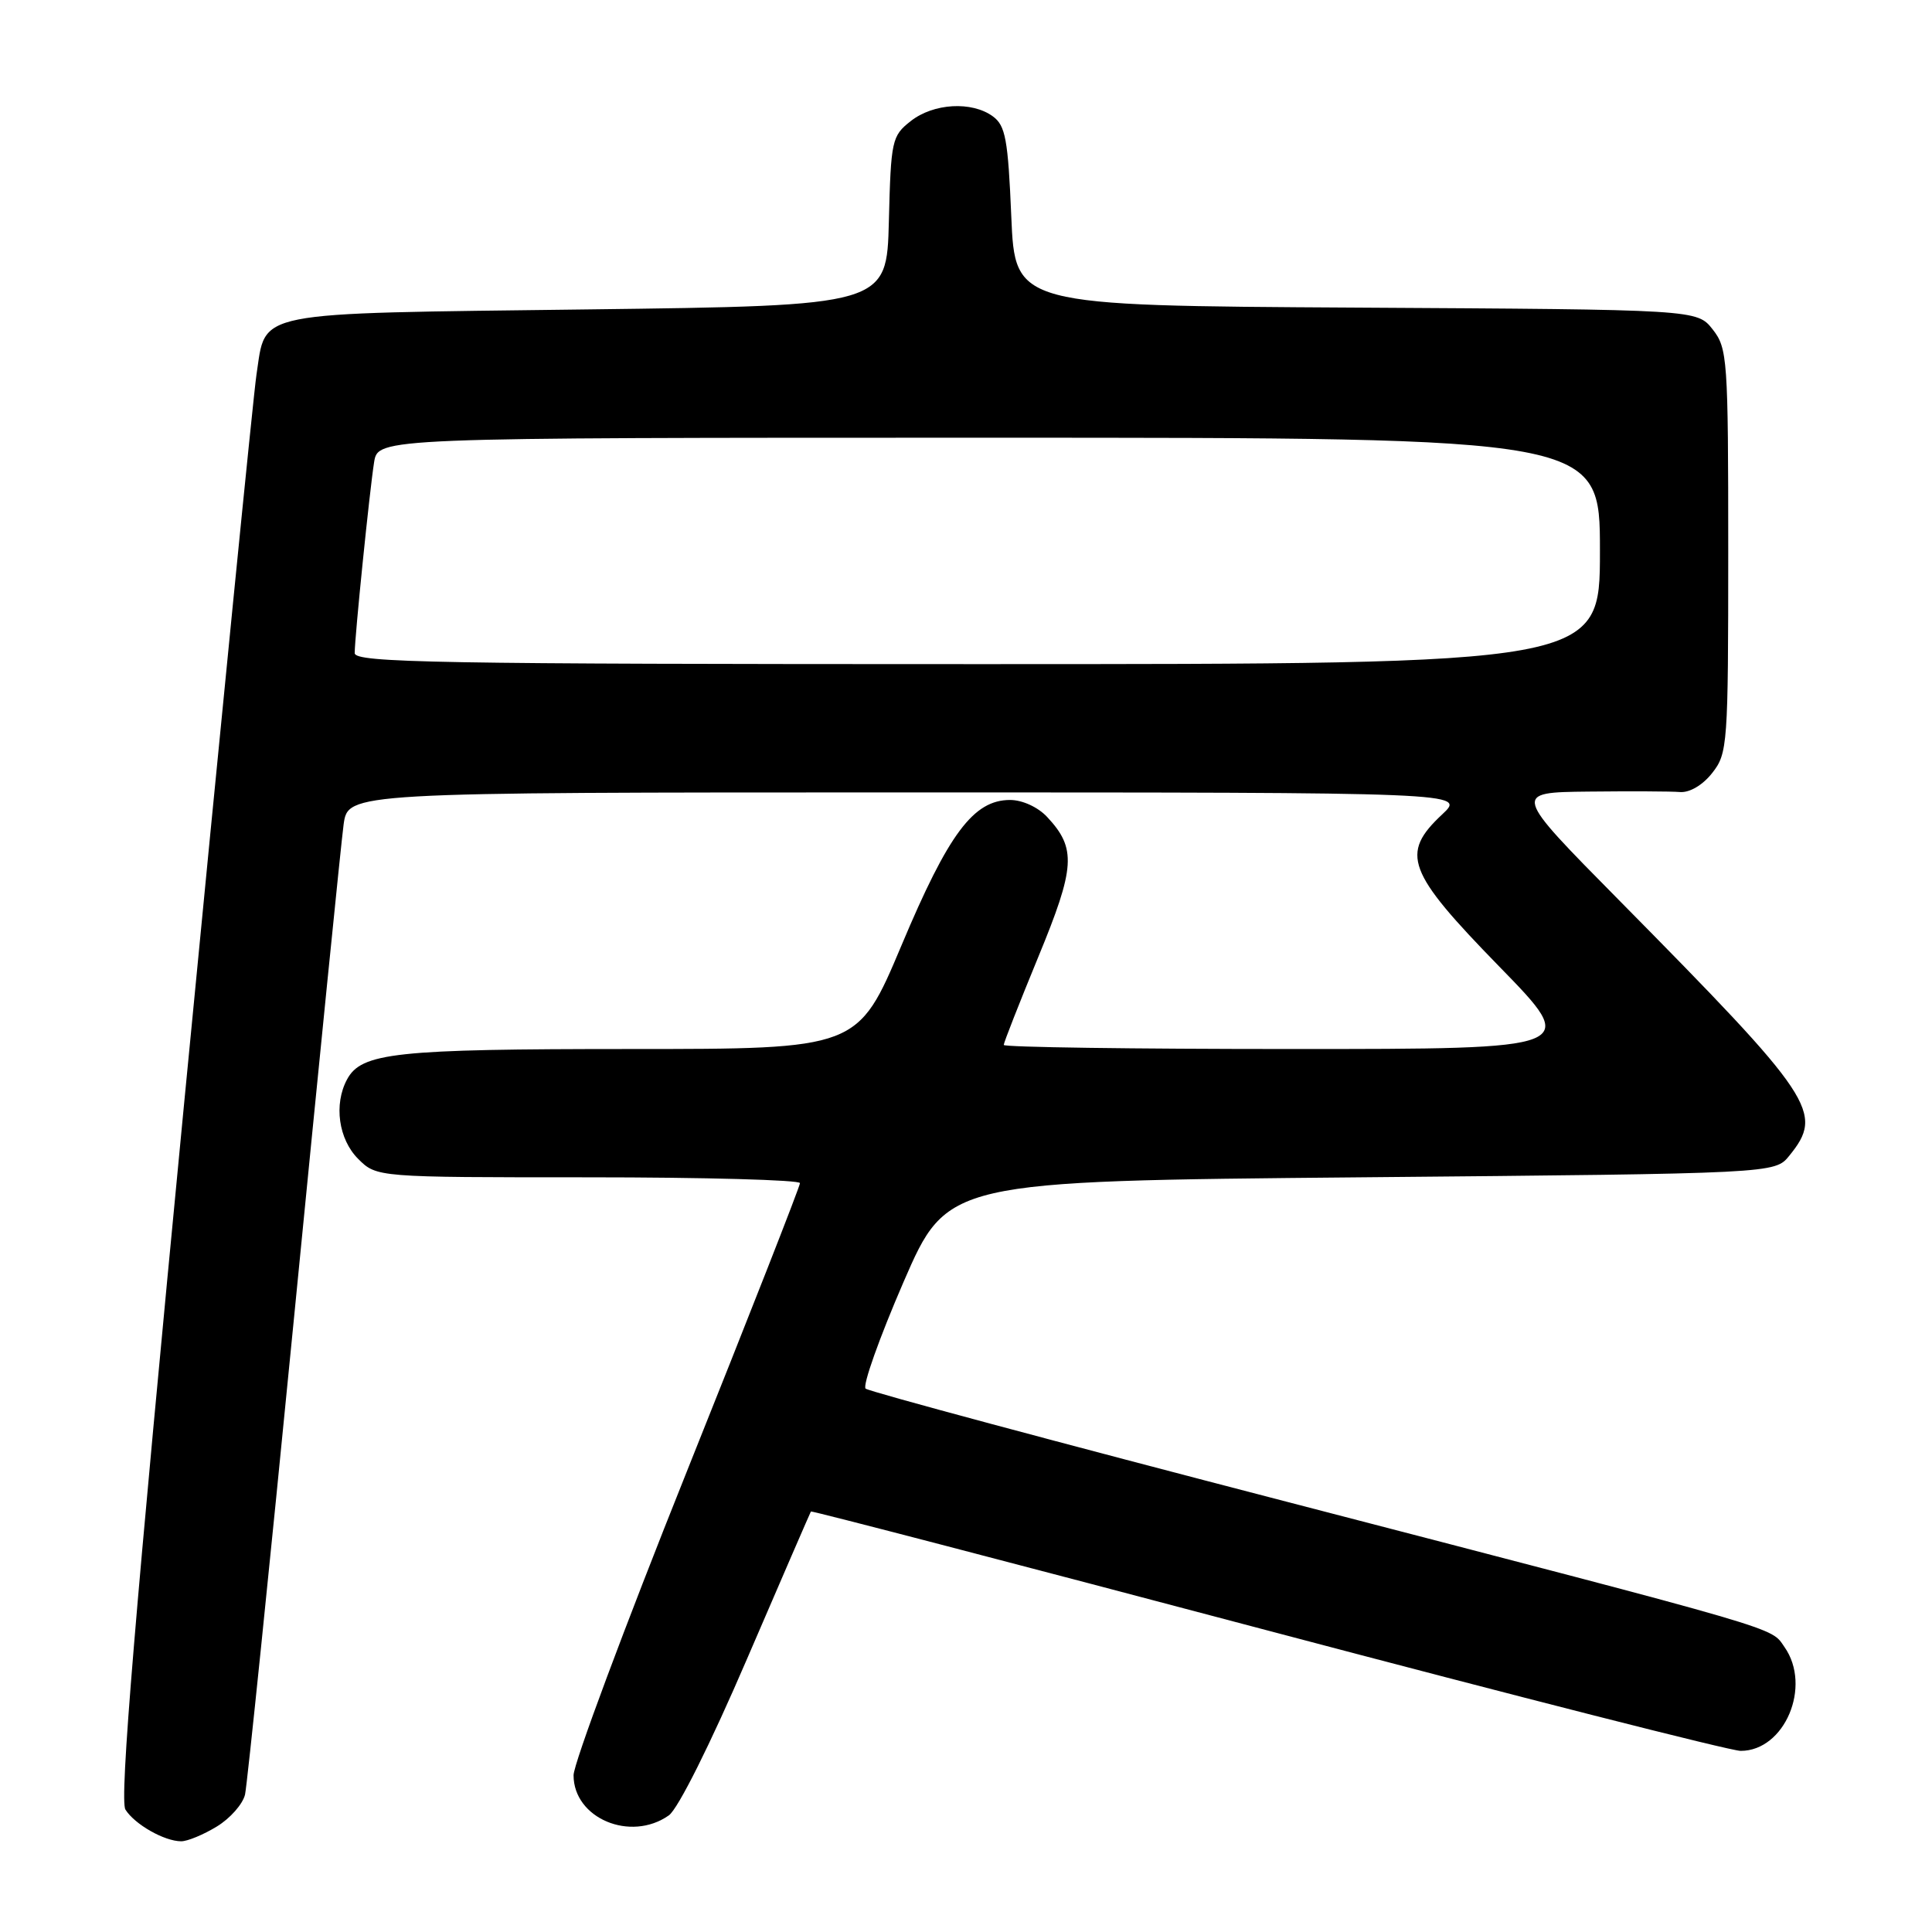 <?xml version="1.0" encoding="UTF-8" standalone="no"?>
<!DOCTYPE svg PUBLIC "-//W3C//DTD SVG 1.1//EN" "http://www.w3.org/Graphics/SVG/1.1/DTD/svg11.dtd" >
<svg xmlns="http://www.w3.org/2000/svg" xmlns:xlink="http://www.w3.org/1999/xlink" version="1.1" viewBox="0 0 256 256">
 <g >
 <path fill="currentColor"
d=" M 28.72 242.03 C 30.50 240.95 32.18 239.04 32.47 237.78 C 32.75 236.53 35.68 208.05 38.97 174.50 C 42.26 140.95 45.21 111.59 45.53 109.25 C 46.12 105.00 46.12 105.00 120.17 105.00 C 194.21 105.00 194.21 105.00 191.11 107.90 C 185.51 113.13 186.40 115.50 198.66 128.07 C 209.32 139.00 209.32 139.00 171.16 139.00 C 150.17 139.00 133.00 138.76 133.00 138.46 C 133.00 138.16 135.06 132.92 137.57 126.82 C 142.49 114.90 142.65 112.42 138.75 108.25 C 137.54 106.95 135.47 106.00 133.84 106.00 C 129.00 106.00 125.69 110.43 119.46 125.25 C 113.67 139.00 113.67 139.00 83.48 139.00 C 52.37 139.00 47.88 139.48 45.98 143.04 C 44.21 146.34 44.86 150.95 47.45 153.55 C 49.91 156.00 49.91 156.00 77.95 156.00 C 93.38 156.00 106.00 156.35 106.00 156.77 C 106.00 157.20 99.25 174.40 91.00 195.00 C 82.75 215.60 76.00 233.70 76.00 235.23 C 76.00 240.93 83.54 244.12 88.62 240.55 C 89.83 239.71 94.11 231.15 98.99 219.80 C 103.56 209.19 107.37 200.40 107.45 200.28 C 107.54 200.16 134.74 207.25 167.90 216.03 C 201.07 224.81 229.30 232.00 230.65 232.00 C 236.48 232.00 240.10 223.45 236.46 218.25 C 234.57 215.55 237.23 216.33 170.50 198.99 C 140.25 191.14 115.14 184.39 114.70 184.00 C 114.26 183.62 116.52 177.27 119.71 169.90 C 125.53 156.50 125.53 156.50 180.35 156.00 C 235.18 155.50 235.18 155.50 237.09 153.14 C 241.73 147.41 240.51 145.59 214.50 119.25 C 200.42 105.00 200.42 105.00 210.46 104.89 C 215.98 104.83 221.46 104.85 222.63 104.95 C 223.90 105.04 225.63 104.02 226.88 102.42 C 228.92 99.83 229.00 98.71 229.00 73.00 C 229.00 47.51 228.90 46.15 226.94 43.65 C 224.87 41.02 224.87 41.02 179.69 40.76 C 134.50 40.50 134.50 40.50 134.00 28.67 C 133.57 18.45 133.23 16.64 131.56 15.42 C 128.77 13.38 123.69 13.67 120.67 16.05 C 118.18 18.01 118.05 18.58 117.78 29.30 C 117.50 40.50 117.50 40.50 77.78 41.00 C 32.88 41.57 35.30 41.09 33.98 49.67 C 33.58 52.33 29.26 95.80 24.39 146.28 C 17.84 214.26 15.82 238.50 16.62 239.78 C 17.84 241.73 21.76 243.97 24.00 243.98 C 24.82 243.99 26.95 243.11 28.72 242.03 Z  M 47.00 86.54 C 47.00 84.40 48.97 65.05 49.57 61.25 C 50.09 58.00 50.09 58.00 131.05 58.00 C 212.00 58.00 212.00 58.00 212.00 73.00 C 212.00 88.00 212.00 88.00 129.50 88.00 C 57.82 88.00 47.00 87.81 47.00 86.54 Z "/>
</g>
</svg>